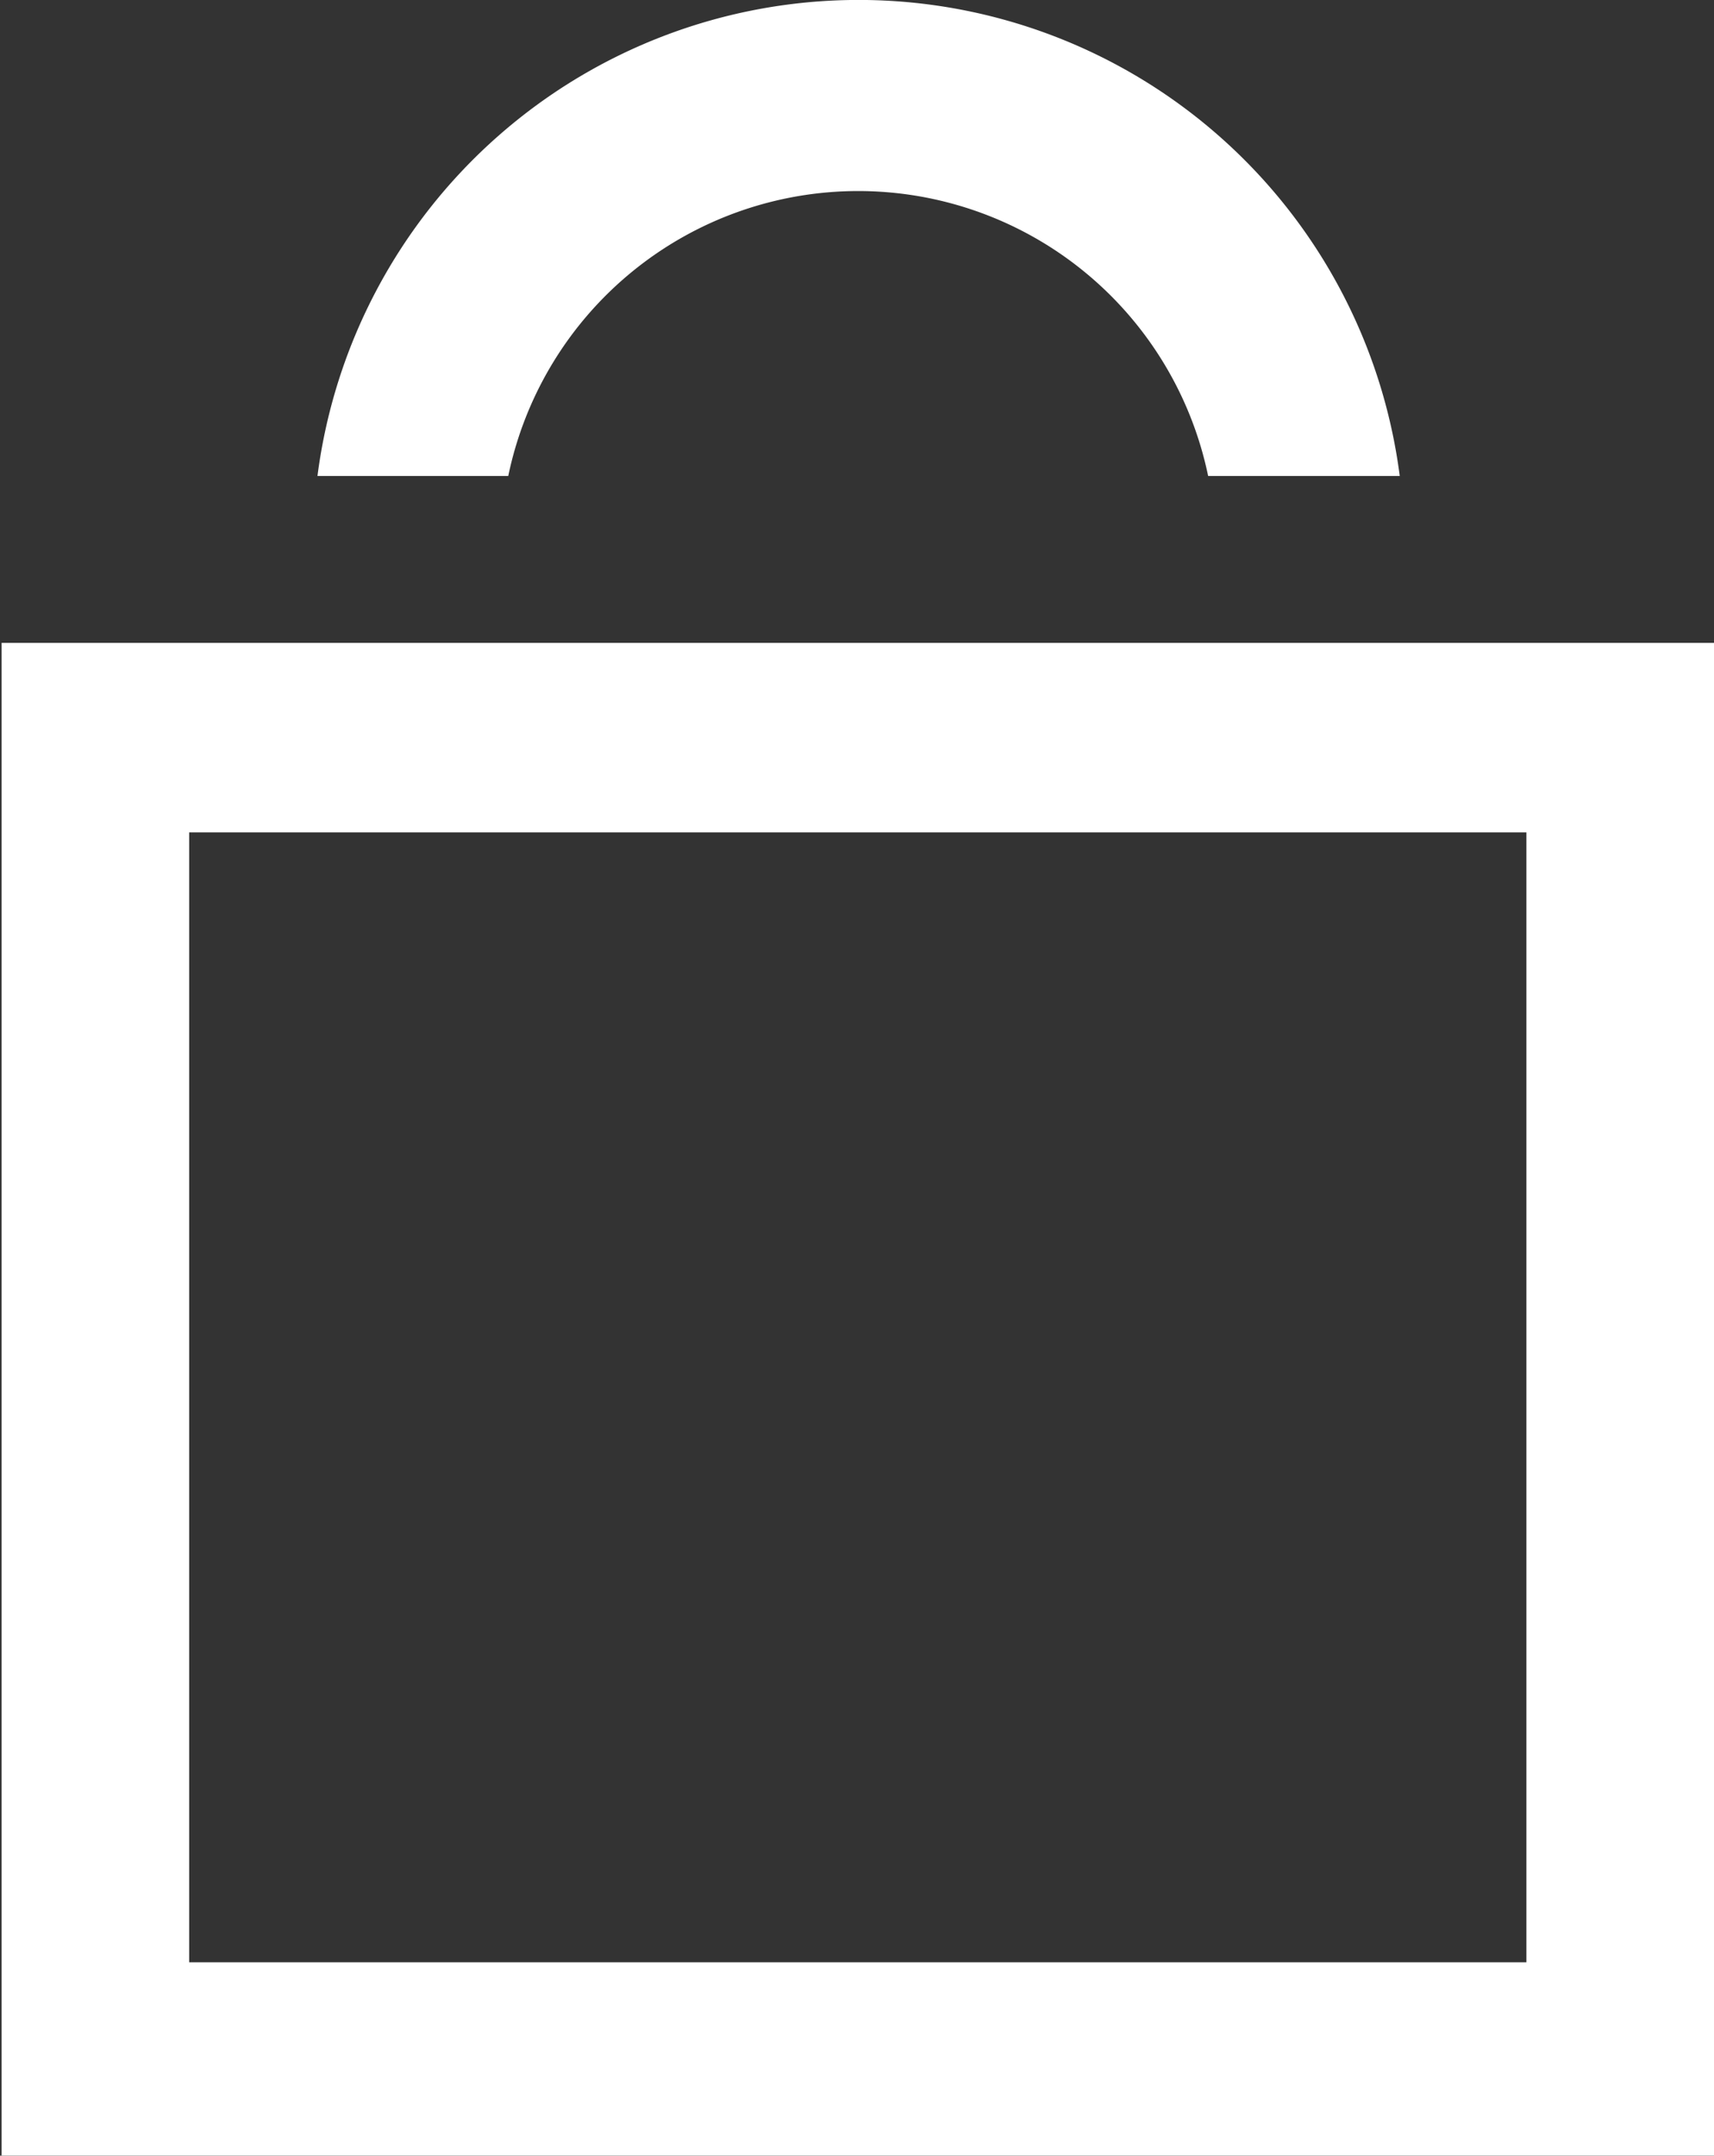 <svg xmlns="http://www.w3.org/2000/svg" width="21.38" height="26.875" viewBox="0 0 21.38 26.875">
  <rect x="0" y="0" width="21.38" height="26.875" fill="#333333" stroke="none"/>
  <defs>
    <style>
      .cls-1 {
        fill: #fff;
        fill-rule: evenodd;
      }
    </style>
  </defs>
  <path id="Shape_18_copy" data-name="Shape 18 copy" class="cls-1" d="M1842.64,87.921H1864V106.78h-21.36V87.921Zm2.34,2.362h16.68V104.37h-16.68V90.283Zm12.71-4.443a4.458,4.458,0,0,0-8.73,0h-2.38a6.806,6.806,0,0,1,13.5,0h-2.39Z" transform="translate(-1842.62 -79.906)"/>
</svg>
